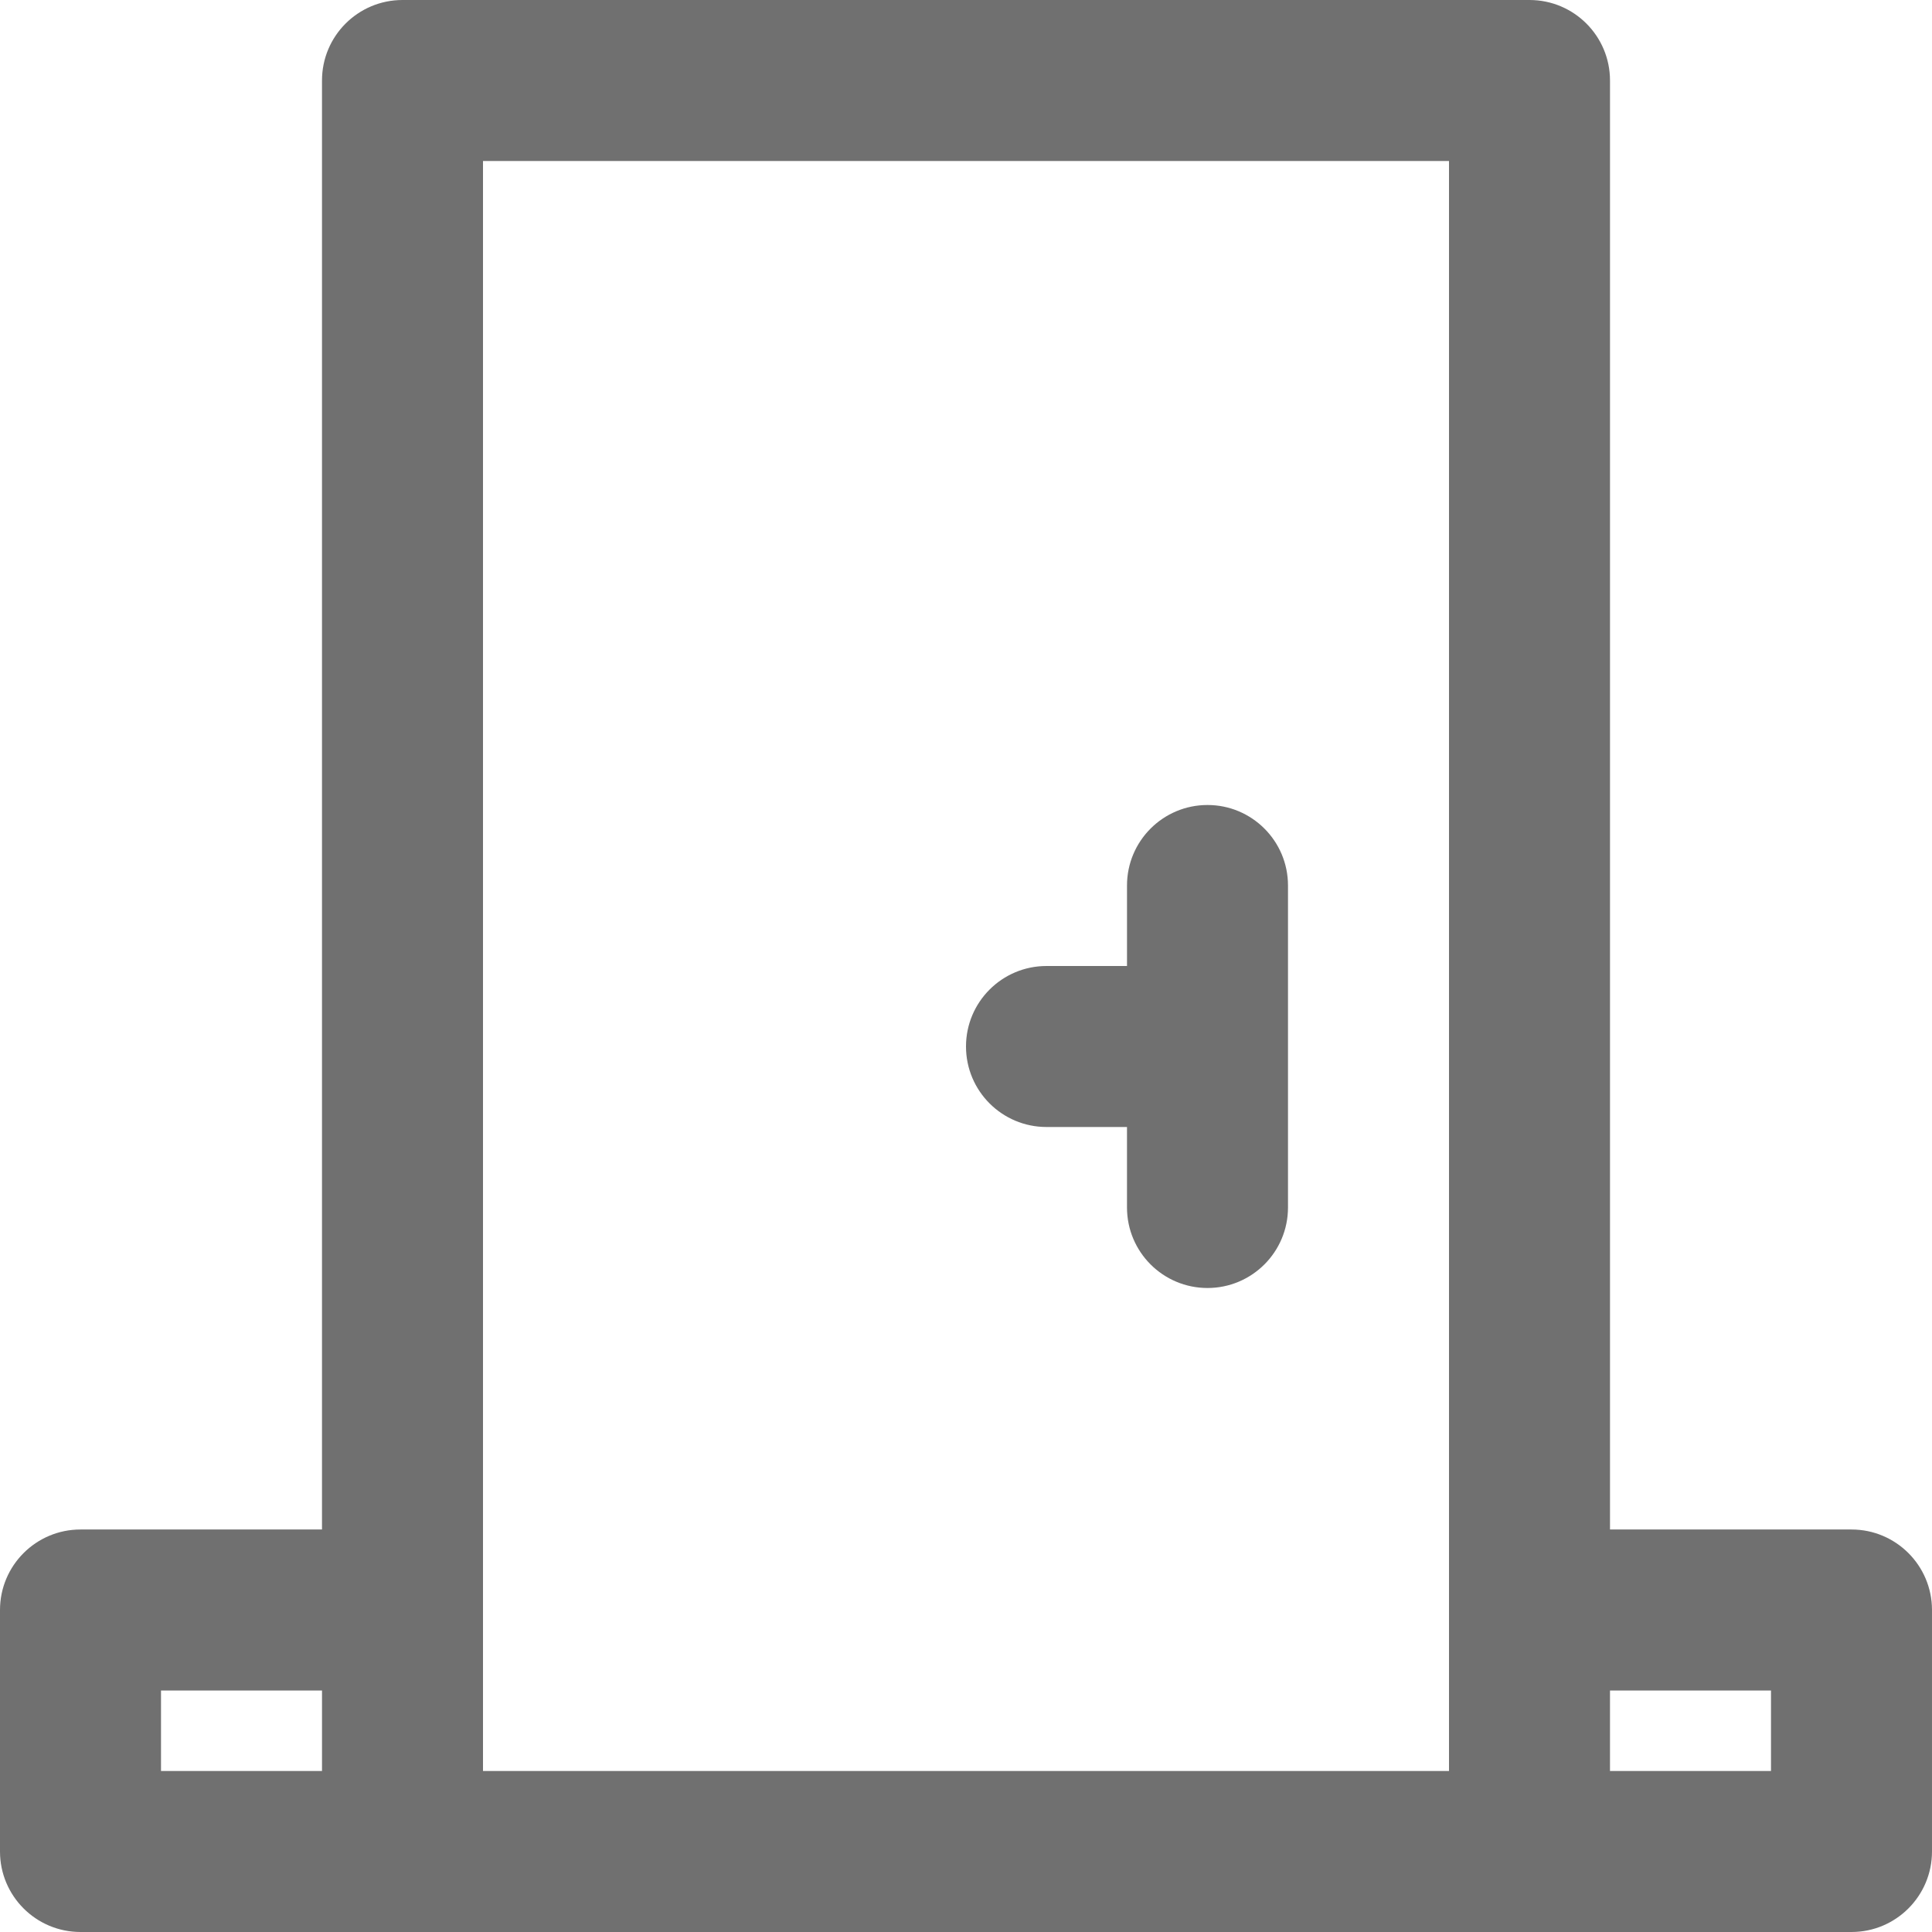 <?xml version="1.0" encoding="iso-8859-1"?>
<!-- Generator: Adobe Illustrator 19.0.0, SVG Export Plug-In . SVG Version: 6.00 Build 0)  -->
<svg version="1.1" id="Layer_1" xmlns="http://www.w3.org/2000/svg" xmlns:xlink="http://www.w3.org/1999/xlink" x="0px" y="0px" fill="#707070"
	 viewBox="0 0 512 512" style="enable-background:new 0 0 512 512;" xml:space="preserve">
<g>
	<g>
		<g>
			<path d="M490.667,405.333h-64v-384C426.667,9.551,417.115,0,405.333,0H106.667C94.885,0,85.333,9.551,85.333,21.333v384h-64
				C9.551,405.333,0,414.885,0,426.667v64C0,502.449,9.551,512,21.333,512h85.333h298.667h85.333
				c11.782,0,21.333-9.551,21.333-21.333v-64C512,414.885,502.449,405.333,490.667,405.333z M42.667,448h42.667v21.333H42.667V448z
				 M128,426.667v-384h256v384v42.667H128V426.667z M469.333,469.333h-42.667V448h42.667V469.333z"/>
			<path d="M320,213.333c-11.782,0-21.333,9.551-21.333,21.333V256h-21.333C265.551,256,256,265.551,256,277.333
				c0,11.782,9.551,21.333,21.333,21.333h21.333V320c0,11.782,9.551,21.333,21.333,21.333s21.333-9.551,21.333-21.333v-85.333
				C341.333,222.885,331.782,213.333,320,213.333z"/>
		</g>
	</g>
</g>
</svg>
